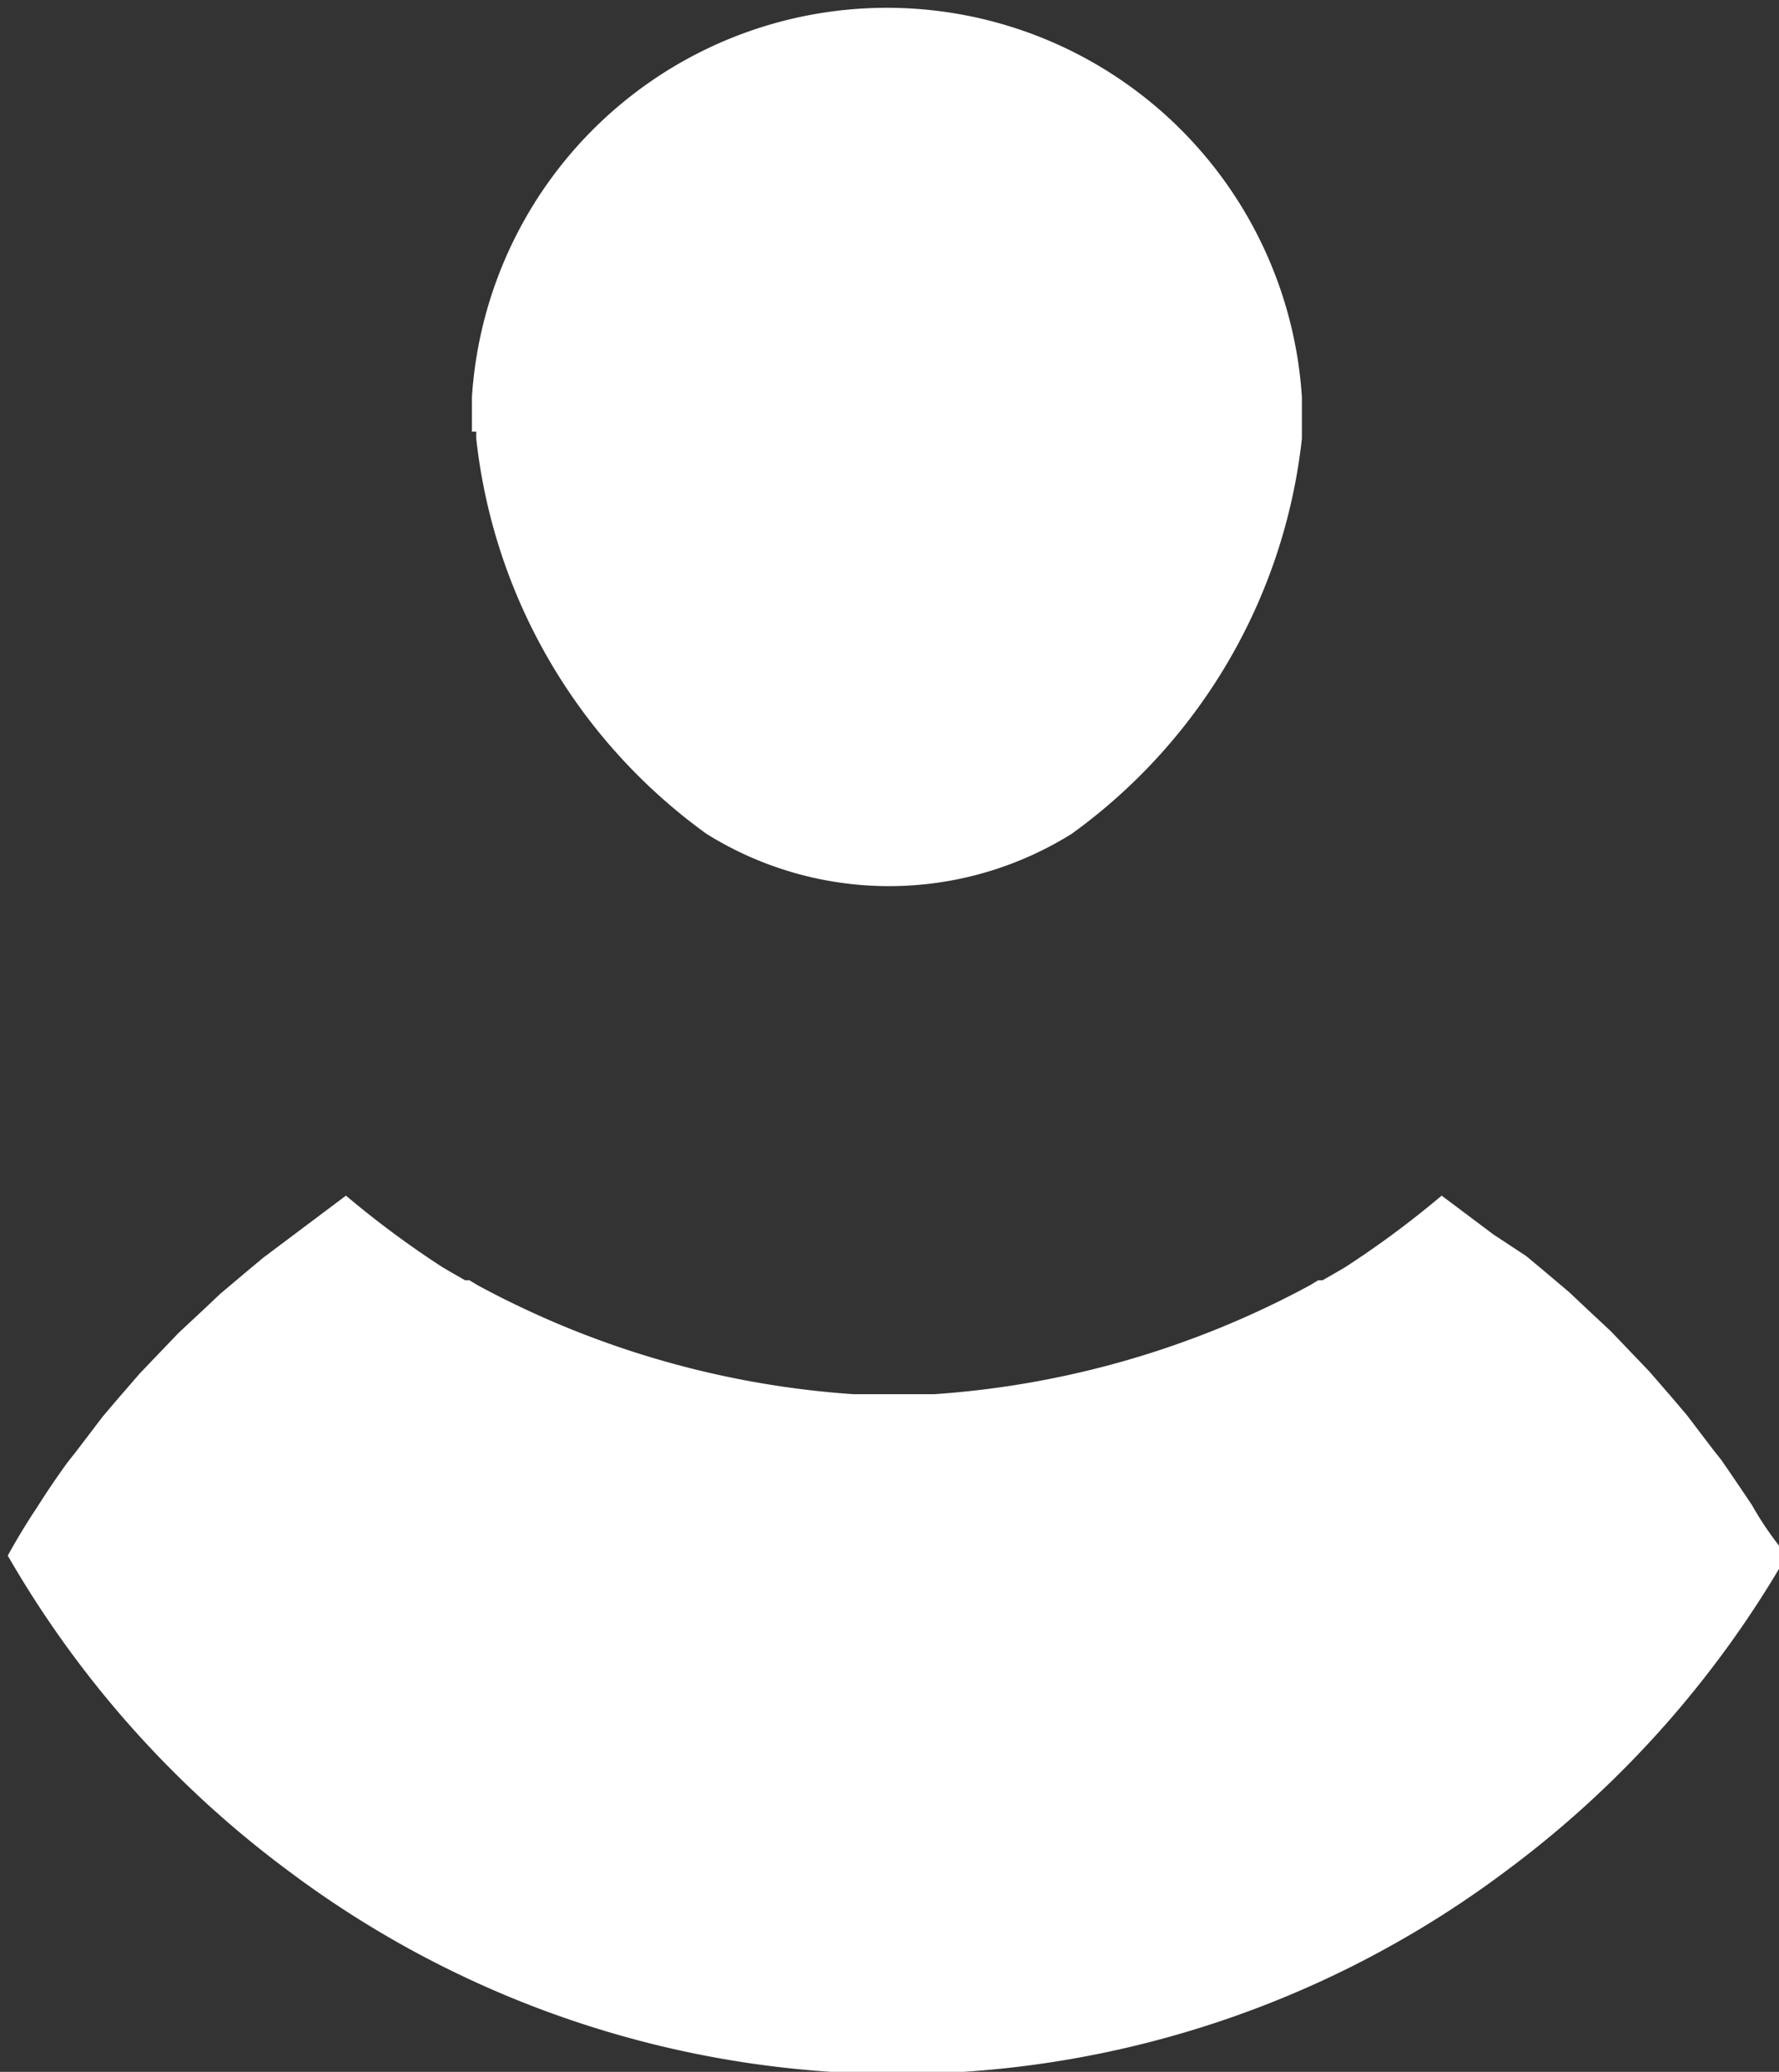 <svg id="Слой_1" data-name="Слой 1" xmlns="http://www.w3.org/2000/svg" viewBox="0 0 20.62 24"><rect x="0" y="0" width="20.62" height="24" fill="#333333" stroke="none"/><defs><style>.cls-1{fill:#fff;}</style></defs><title>personal</title><path class="cls-1" d="M1663.21,28v0.08a6.52,6.52,0,0,0,2.67,4.58,4,4,0,0,0,4.23,0,6.52,6.52,0,0,0,2.67-4.58V28h0c0-.13,0-0.27,0-0.4a4.82,4.82,0,0,0-9.62,0c0,0.14,0,.27,0,0.4h0Z" transform="translate(-1657.69 -23)"/><path class="cls-1" d="M1678,40.44h0q-0.18-.27-0.36-0.53l-0.08-.1-0.32-.42-0.17-.2-0.26-.3-0.22-.23-0.23-.24-0.3-.28-0.18-.17-0.32-.27-0.18-.15L1675,37.3l-0.16-.12-0.32-.24-0.12-.09h0a11.1,11.1,0,0,1-1.12.83l-0.12.07,0,0h0l-0.14.08-0.05,0-0.1.06a10.68,10.68,0,0,1-4.35,1.26h-0.94a10.68,10.68,0,0,1-4.35-1.26l-0.1-.06-0.05,0-0.14-.08h0l0,0-0.12-.07a11.1,11.1,0,0,1-1.12-.83h0l-0.12.09-0.32.24-0.16.12-0.36.27-0.18.15-0.32.27-0.18.17-0.3.28-0.23.24-0.22.23-0.26.3-0.17.2-0.32.42-0.08.1q-0.19.26-.36,0.53h0q-0.18.27-.34,0.56a12,12,0,0,0,3.25,3.65h0a11.76,11.76,0,0,0,14.12,0h0a12,12,0,0,0,3.25-3.65Q1678.15,40.71,1678,40.44Z" transform="translate(-1657.69 -23)"/></svg>